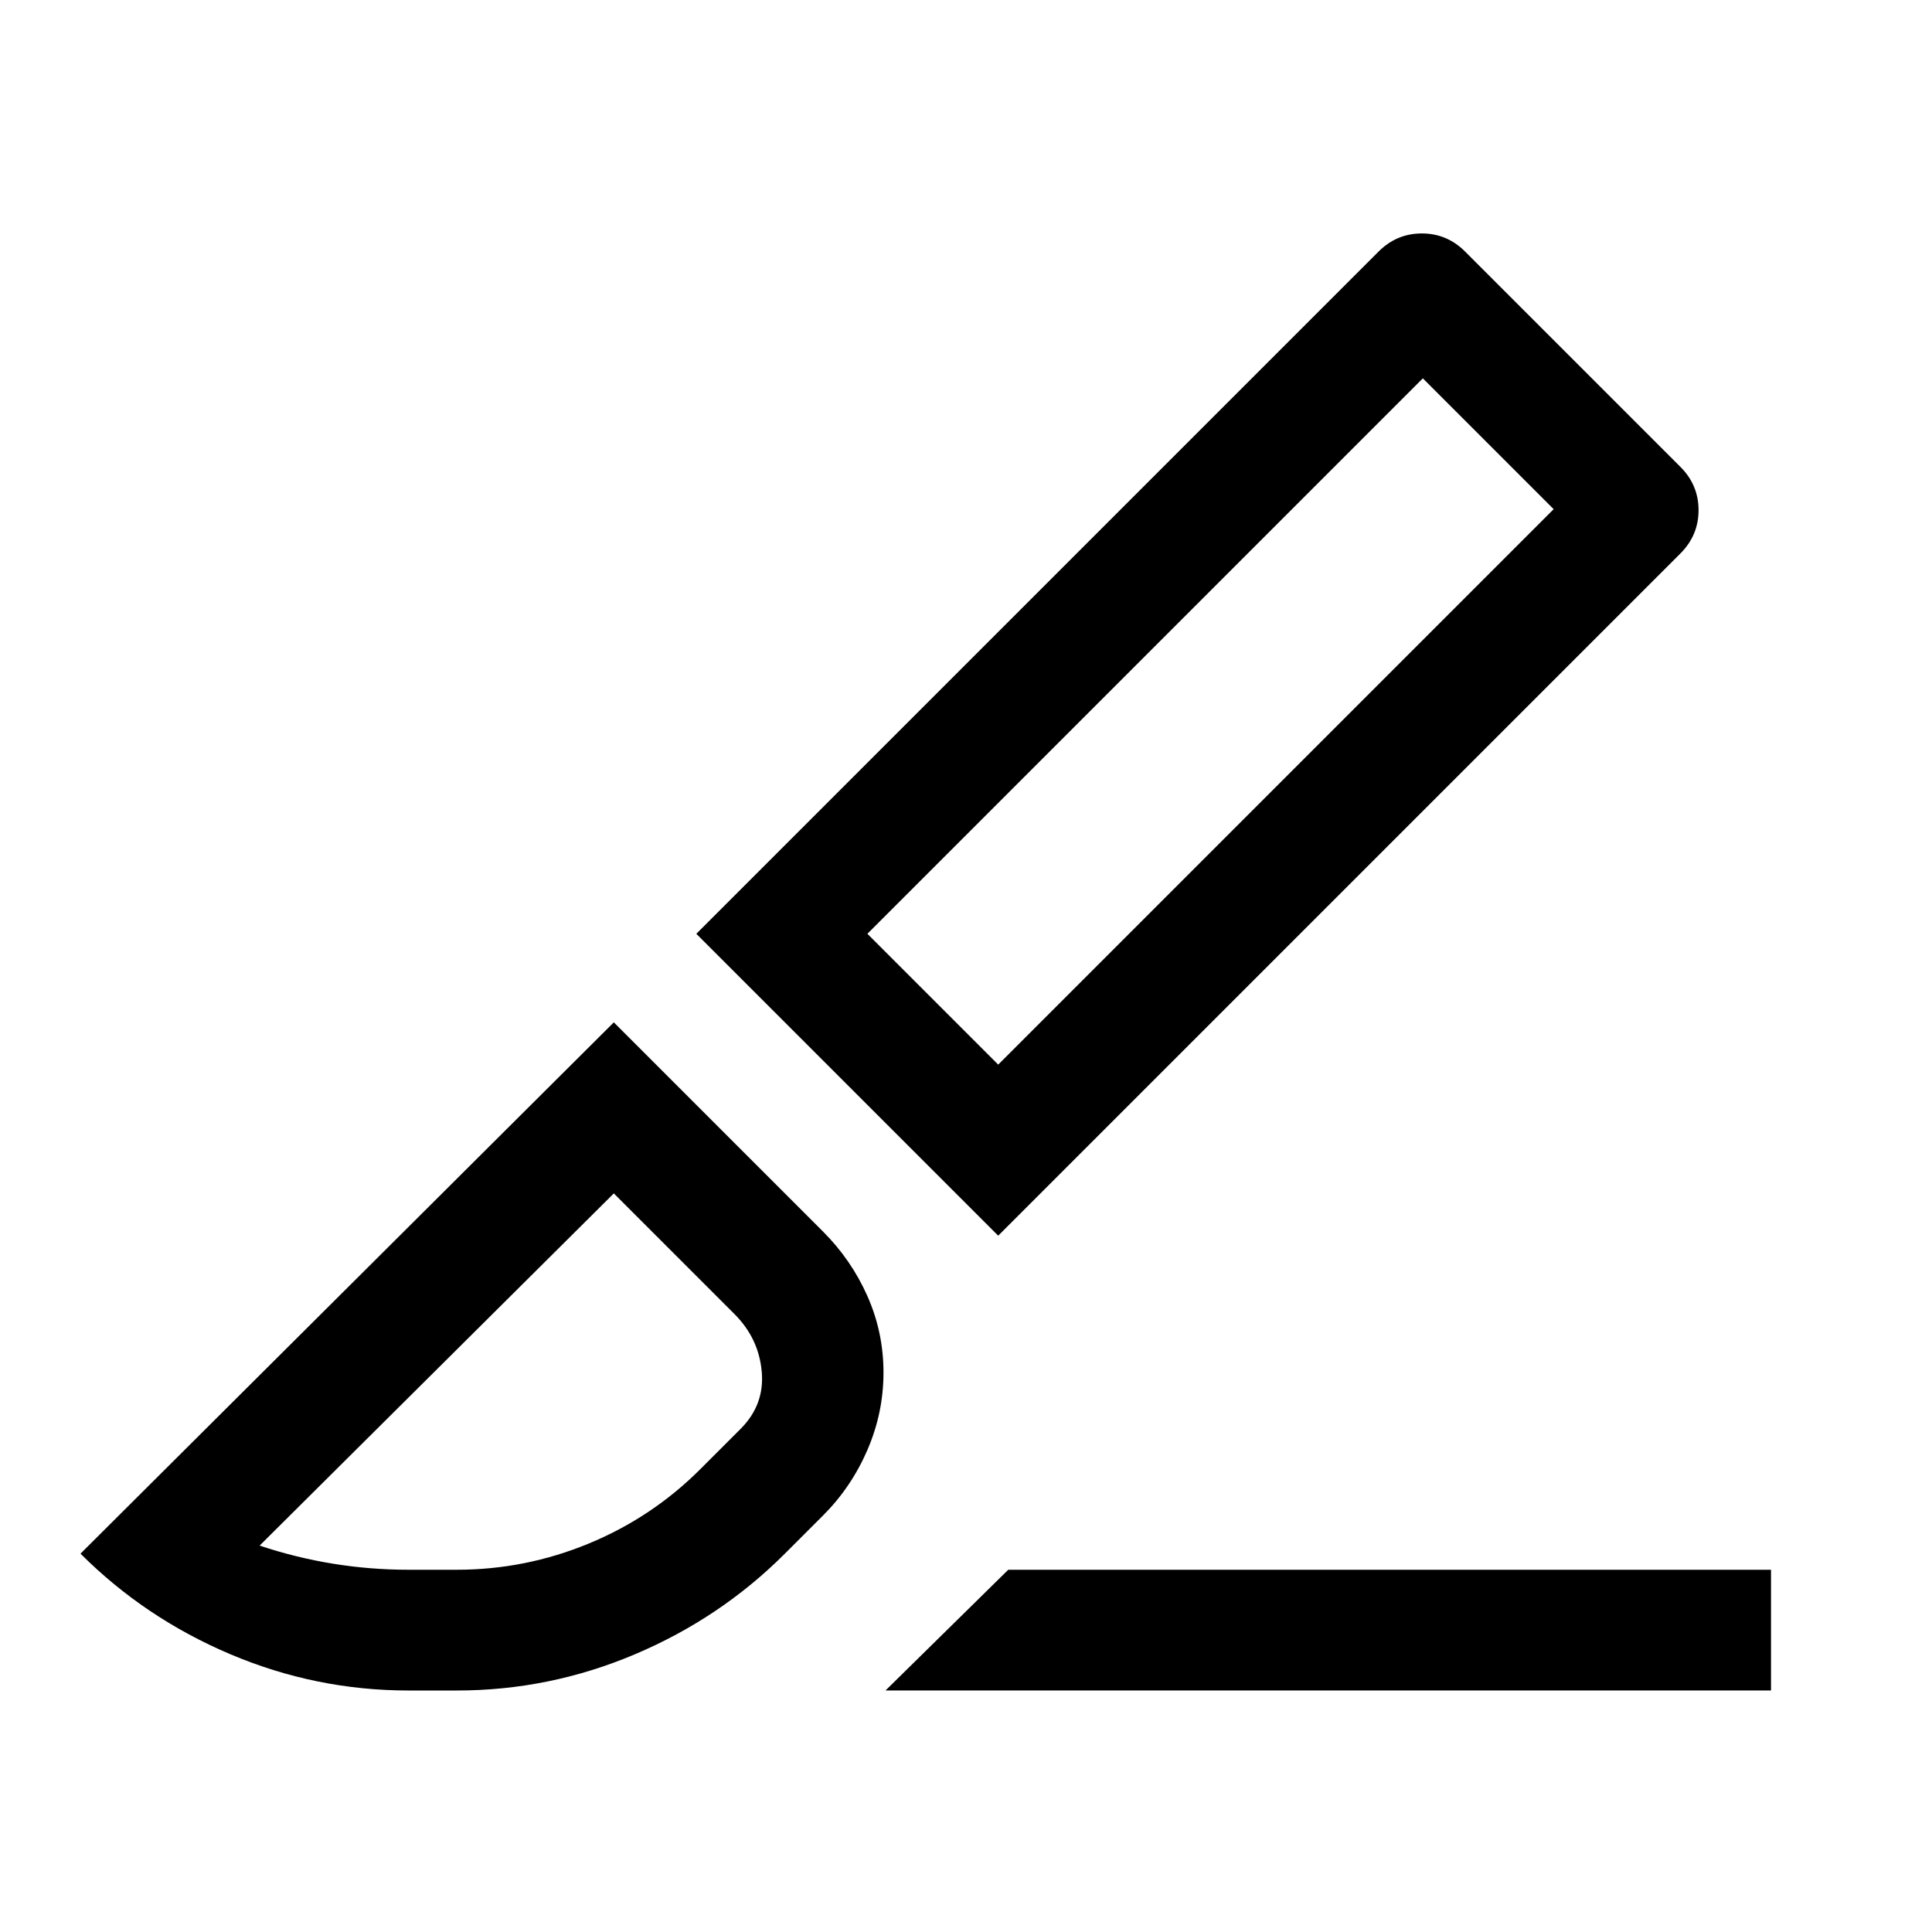 <svg xmlns="http://www.w3.org/2000/svg" height="48" viewBox="0 -960 960 960" width="48"><path d="M496-346 346-496l339-339q9-9 21.5-9t21.5 9l107 107q9 9 9 21.5t-9 21.5L496-346Zm0-85 276-276-65-65-276 276 65 65Zm-56 311 61-60h379v60H440Zm-237 0q-46 0-88.5-18T40-188l265-264 104 104q14 14 22 32t8 38q0 20-8 38.5T409-207l-19 19q-32 32-74.5 50T227-120h-24Zm0-60h24q34 0 65.5-13t55.5-37l20-20q12-12 10.5-28.5T365-307l-60-60-176 175q18 6 36.5 9t37.5 3Zm569-527-65-65 65 65ZM305-367Z"/></svg>